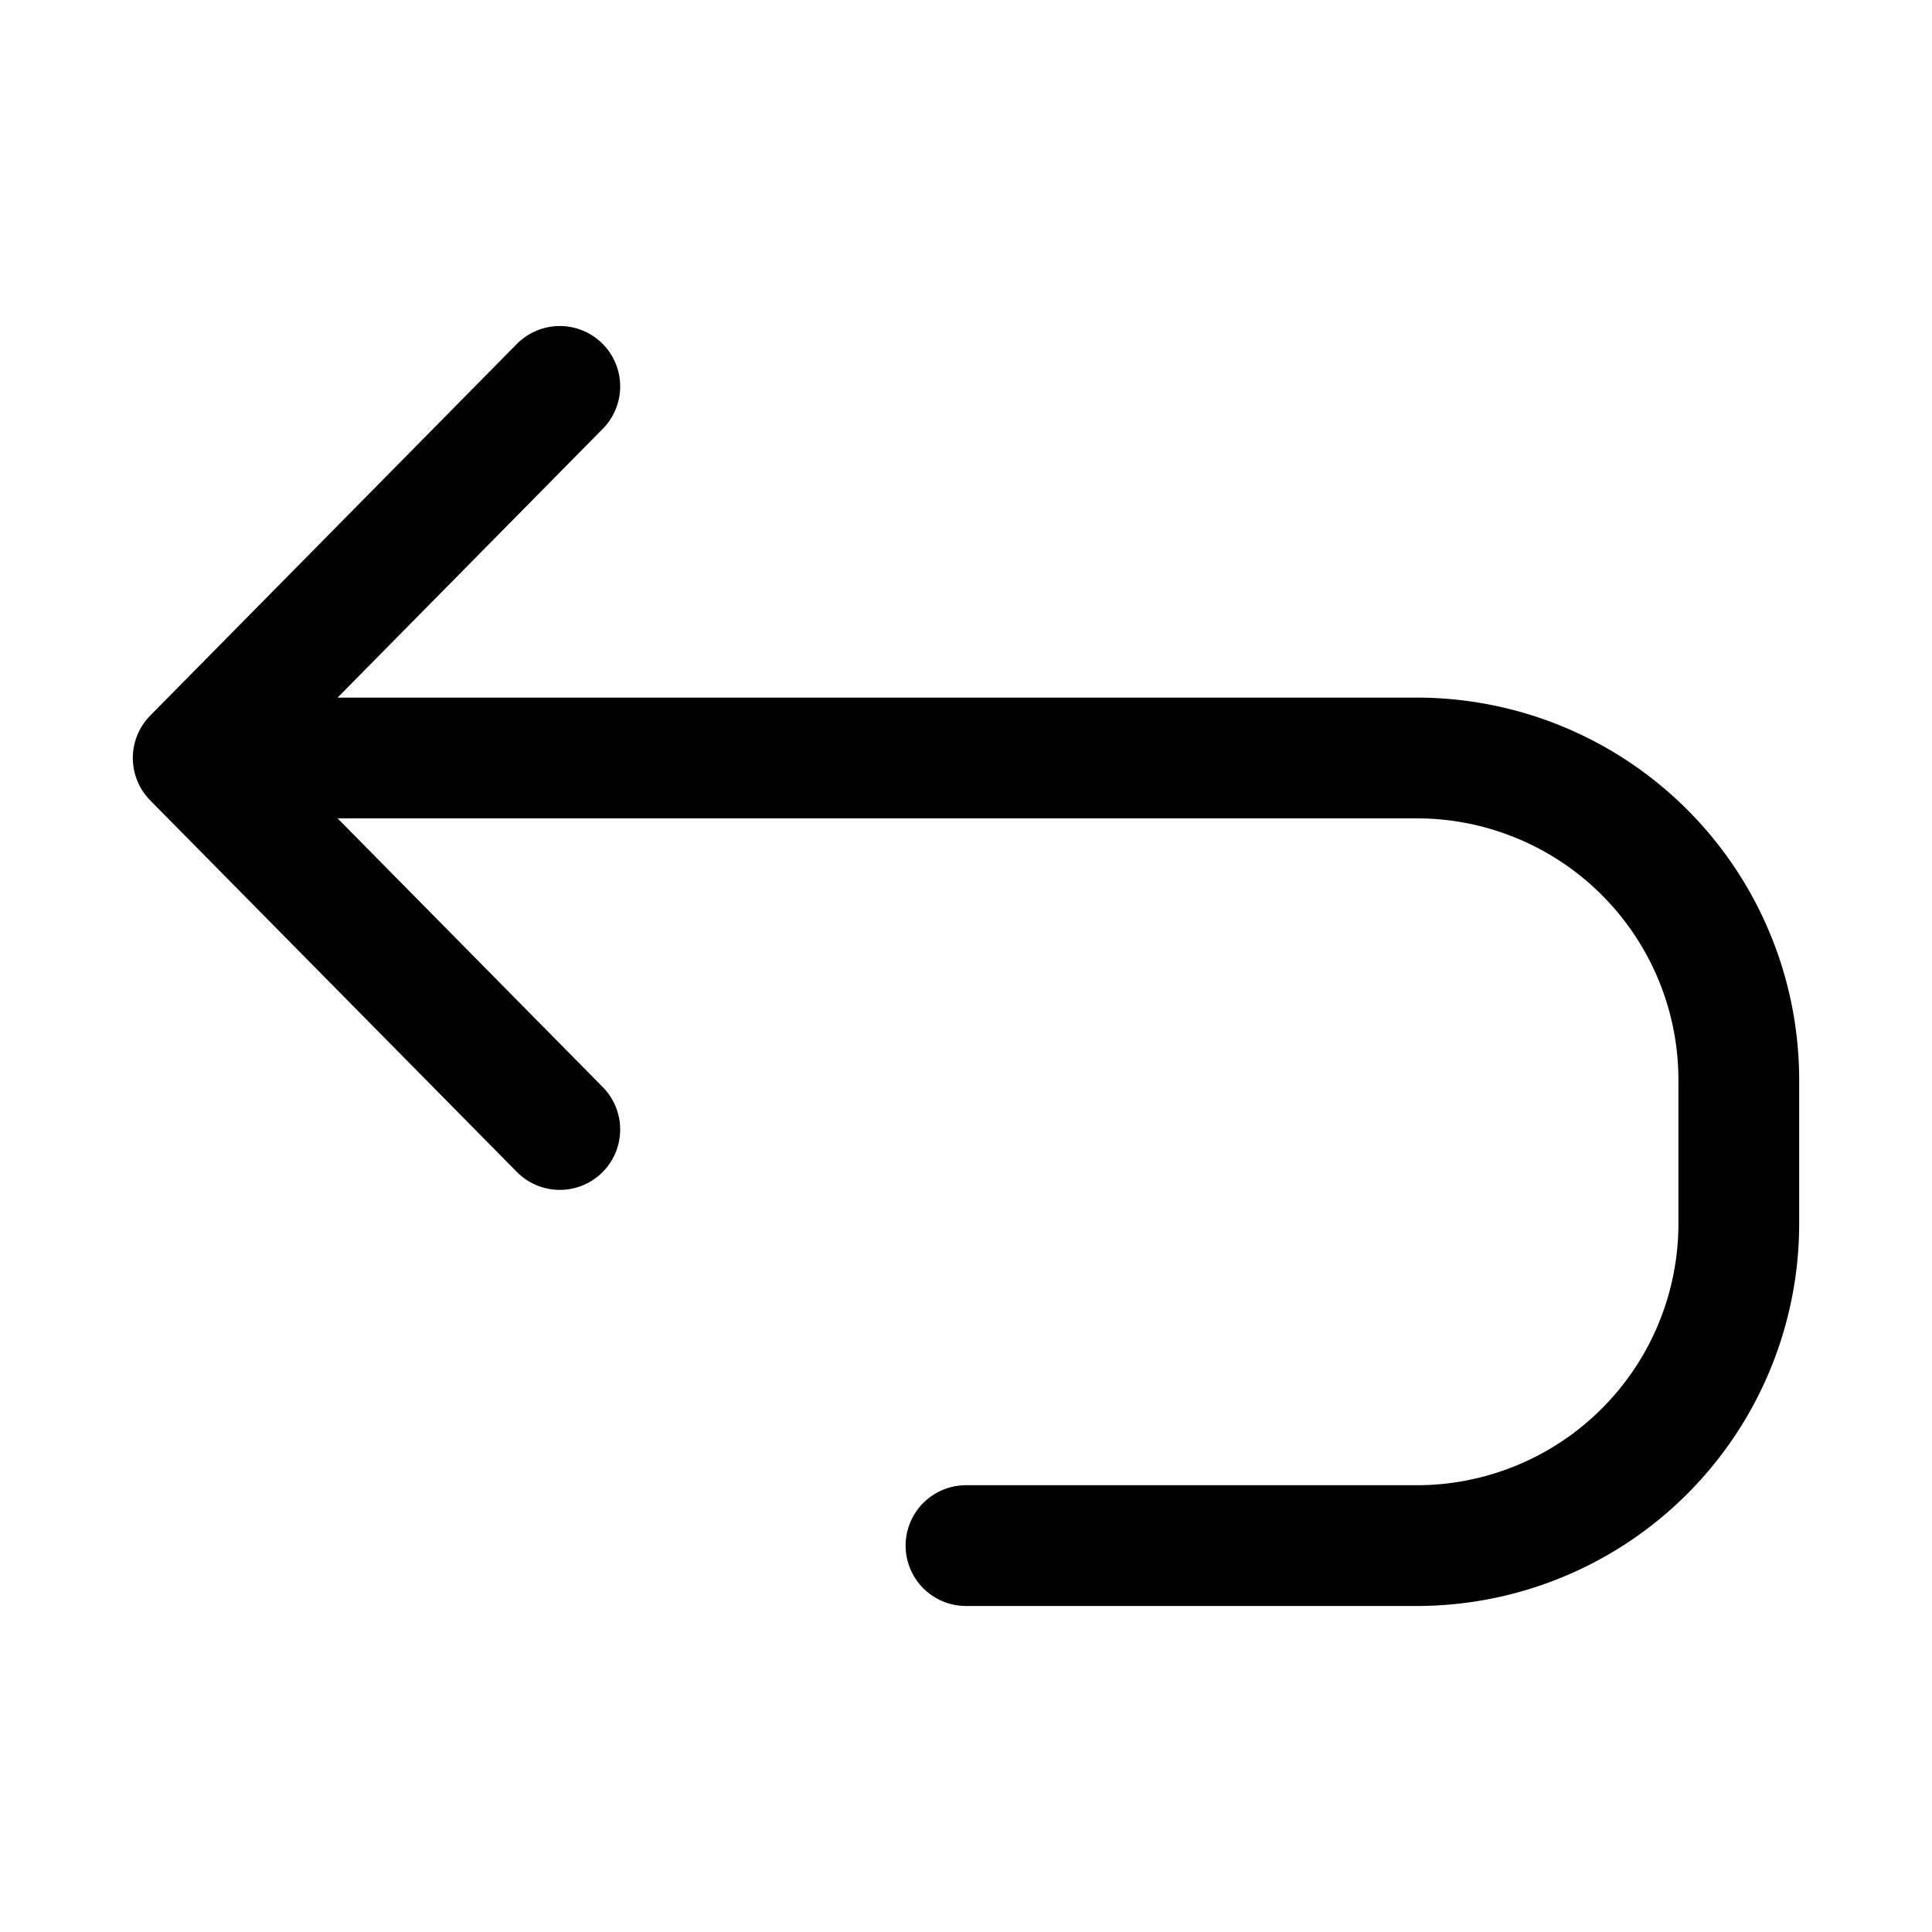 <svg xmlns="http://www.w3.org/2000/svg" fill="none" viewBox="0 0 24 24" stroke-width="1.5" stroke="currentColor" aria-hidden="true" data-slot="icon">
  <path stroke-linecap="round" stroke-linejoin="round" d="M6.954 4.8 2.4 9.416m0 0 4.554 4.615M2.4 9.416h15.2a4 4 0 0 1 4 4V15.2a4 4 0 0 1-4 4H12"/>
</svg>
